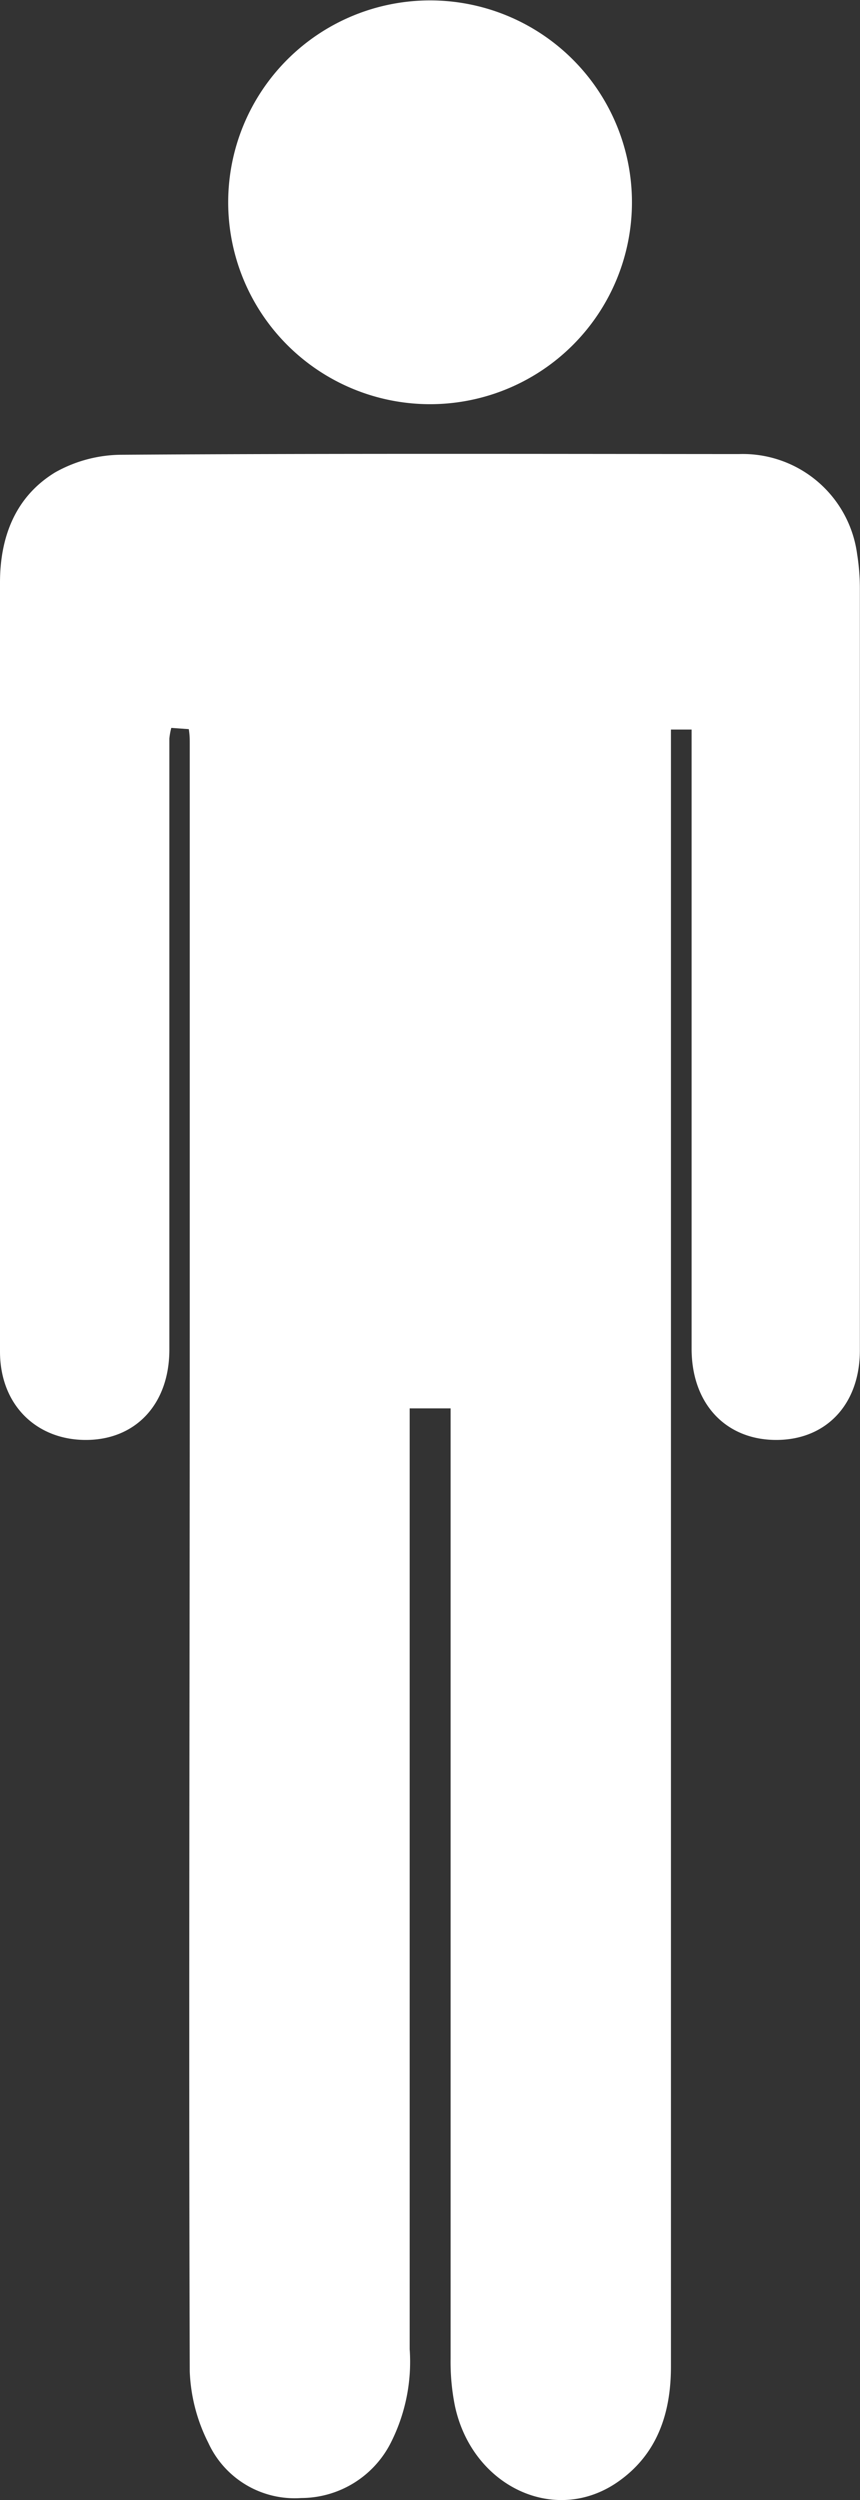 <svg xmlns="http://www.w3.org/2000/svg" viewBox="0 0 62.41 181.42"><rect x="0" y="0" width="62.41" height="181.42" fill="#333333" stroke="none"/><defs><style>.cls-1{fill:#fff;}</style></defs><g id="Слой_2" data-name="Слой 2"><g id="остановить"><g id="stop"><path id="туловище" class="cls-1" d="M29.73,102.2v2q0,33.14,0,66.27a13,13,0,0,1-1.31,6.67,7.31,7.31,0,0,1-6.56,4.13,6.89,6.89,0,0,1-6.74-4,12.5,12.5,0,0,1-1.35-5.19c-.08-25,0-50,0-75q0-21.58,0-43.17c0-.28,0-.56-.07-1l-1.27-.09a4.92,4.92,0,0,0-.14.77q0,4.82,0,9.61V97.94c0,3.92-2.41,6.52-6,6.55S0,102,0,98.07q0-27.9,0-55.79c0-3.29,1.1-6.23,4-8A9.91,9.91,0,0,1,8.86,33c14.92-.1,29.84-.06,44.76-.05A8.37,8.37,0,0,1,62.2,40.2a15.9,15.9,0,0,1,.2,2.57q0,23.39,0,46.76c0,2.82,0,5.64,0,8.46,0,3.93-2.46,6.51-6.09,6.5s-6.12-2.61-6.12-6.62V52.94h-1.5v118.8c0,3.39-1,6.38-3.87,8.37-4.56,3.16-10.57.31-11.81-5.54a16.21,16.21,0,0,1-.31-3.41q0-33.36,0-66.7V102.2Z"/><path id="голова" class="cls-1" d="M45.86,14.68a14.65,14.65,0,0,1-29.3,0,14.65,14.65,0,1,1,29.3,0Z"/></g></g></g></svg>